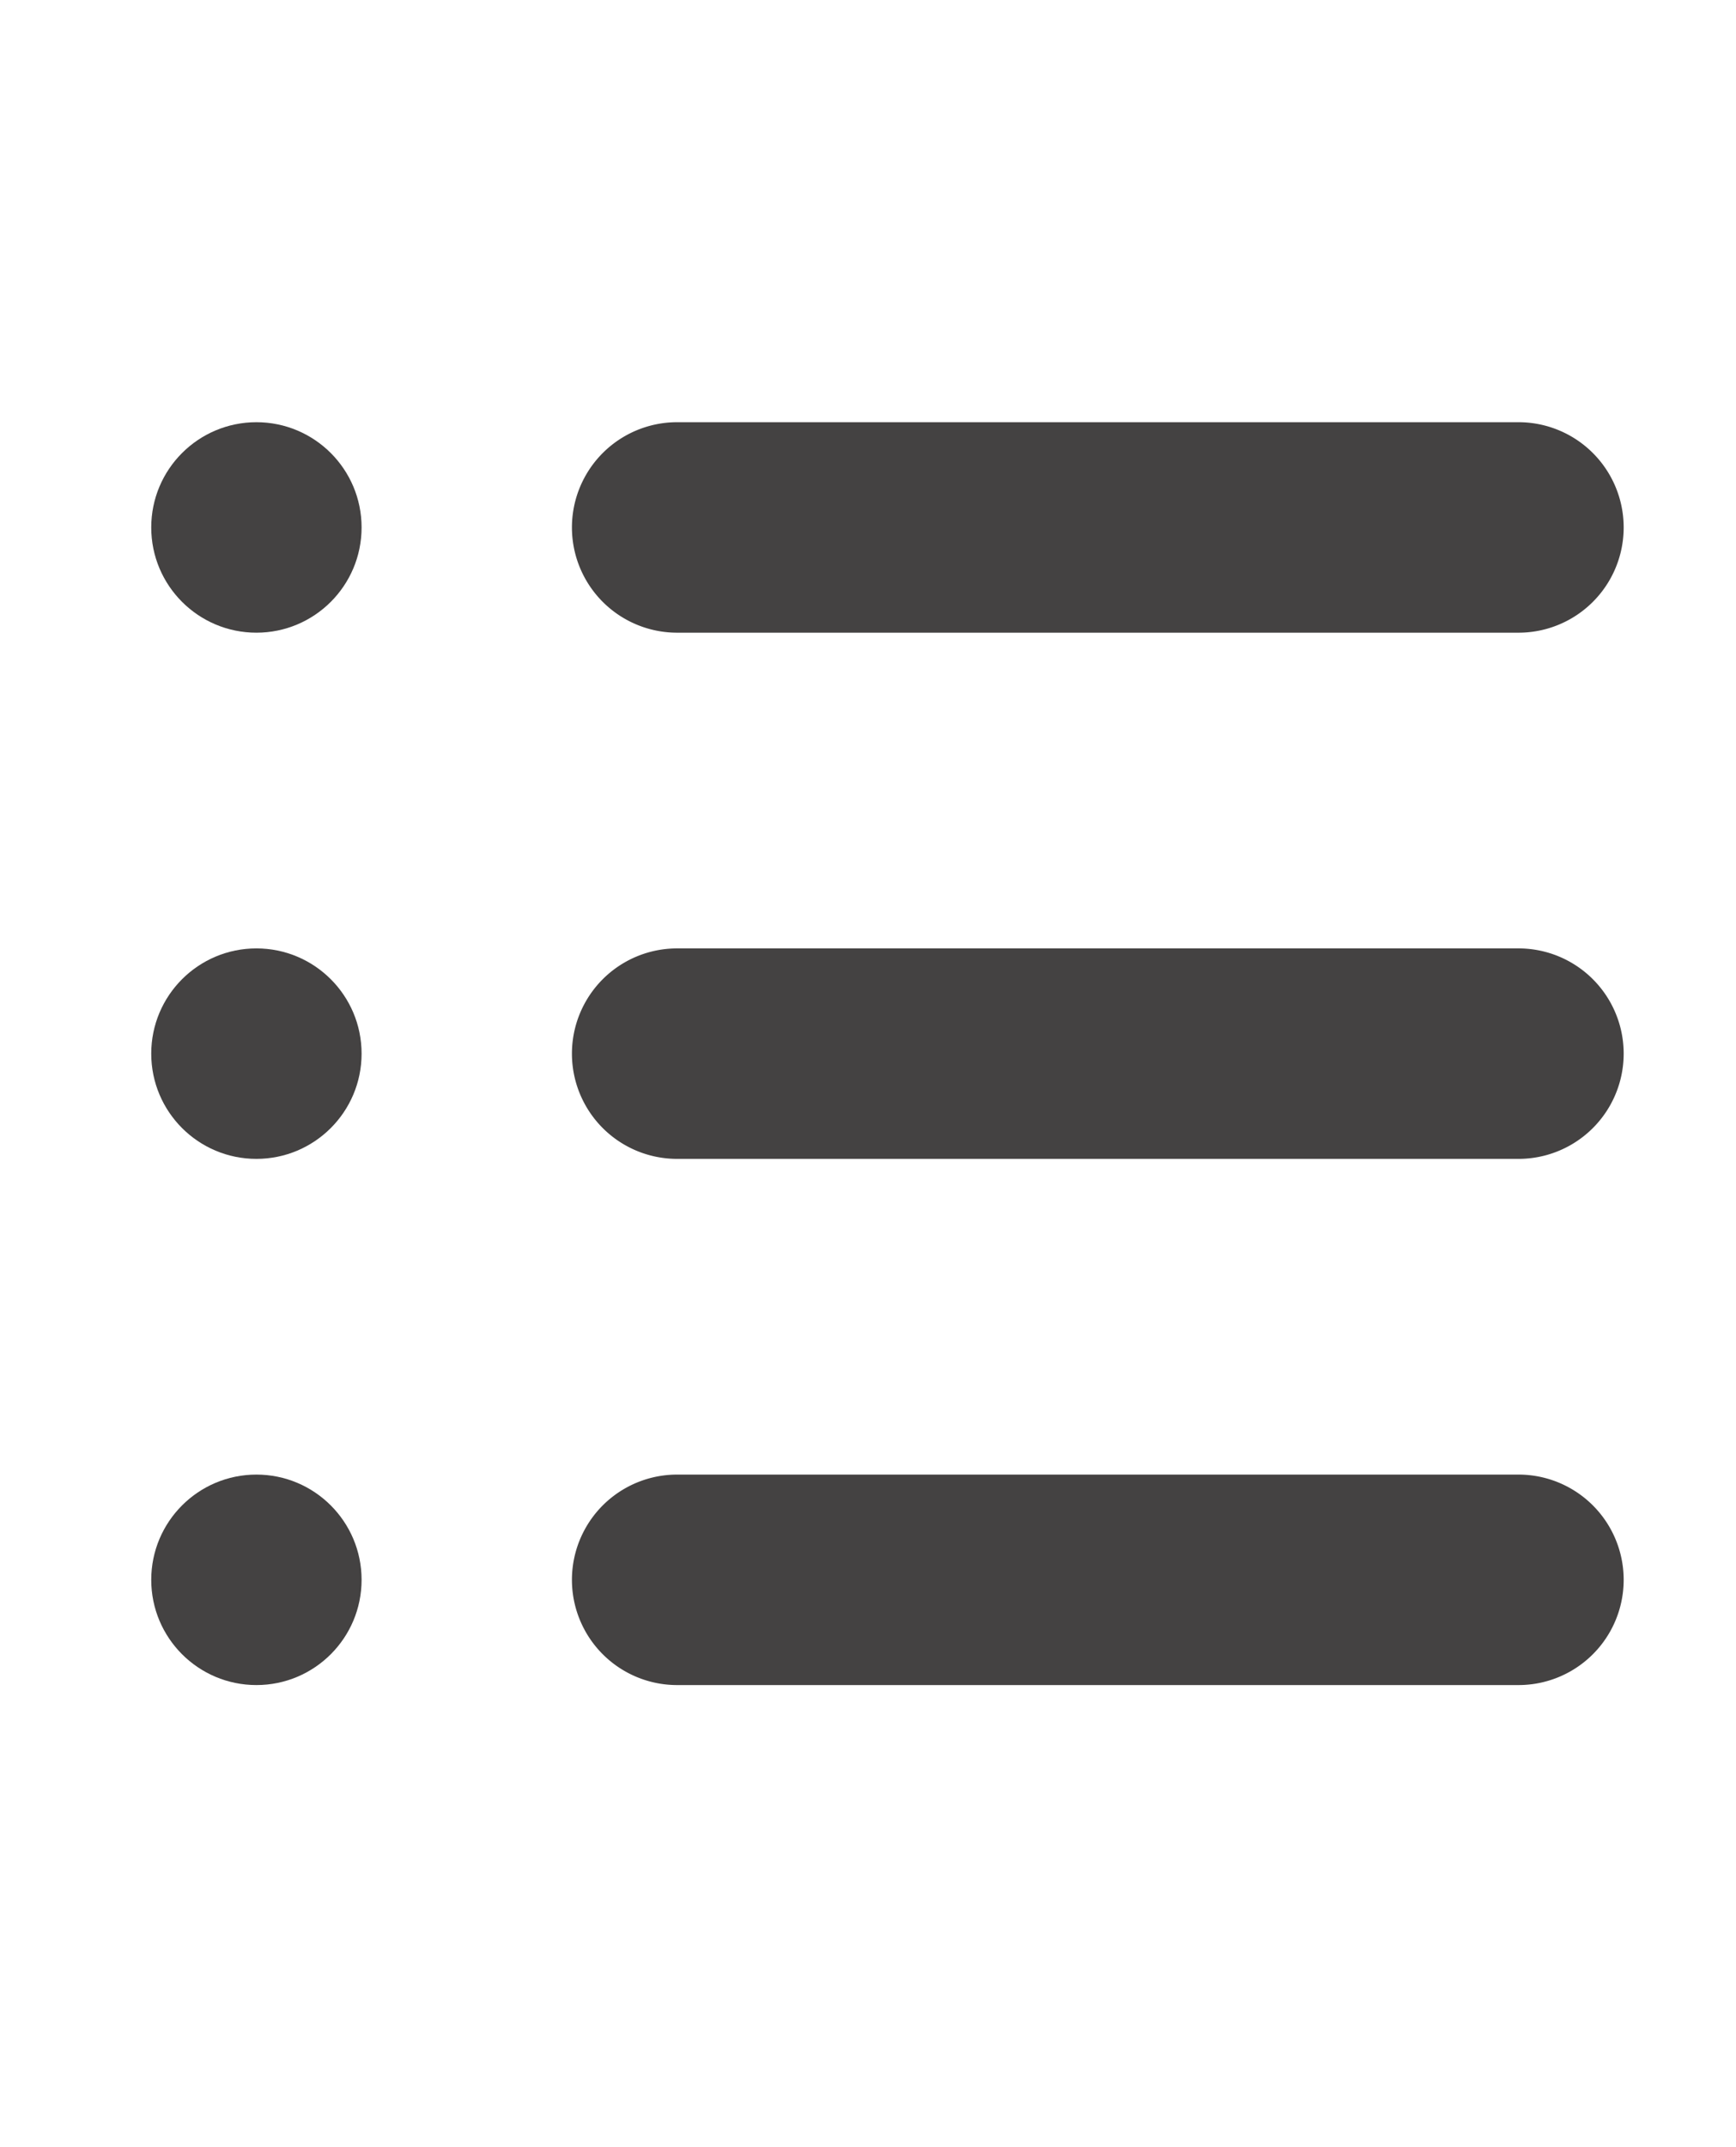 <svg id="Capa_1" data-name="Capa 1" xmlns="http://www.w3.org/2000/svg" viewBox="0 0 16.506 20.403"><defs><style>.cls-1{fill:#444242;}</style></defs><title>menu</title><path class="cls-1" d="M14.438,6.012h-8a1,1,0,0,1,0-2h8a1,1,0,0,1,0,2Z"/><path class="cls-1" d="M14.438,11.012h-8a1,1,0,0,1,0-2h8a1,1,0,0,1,0,2Z"/><path class="cls-1" d="M14.438,16.012h-8a1,1,0,0,1,0-2h8a1,1,0,0,1,0,2Z"/><circle class="cls-1" cx="2.438" cy="5.012" r="1"/><circle class="cls-1" cx="2.438" cy="10.012" r="1"/><circle class="cls-1" cx="2.438" cy="15.012" r="1"/></svg>